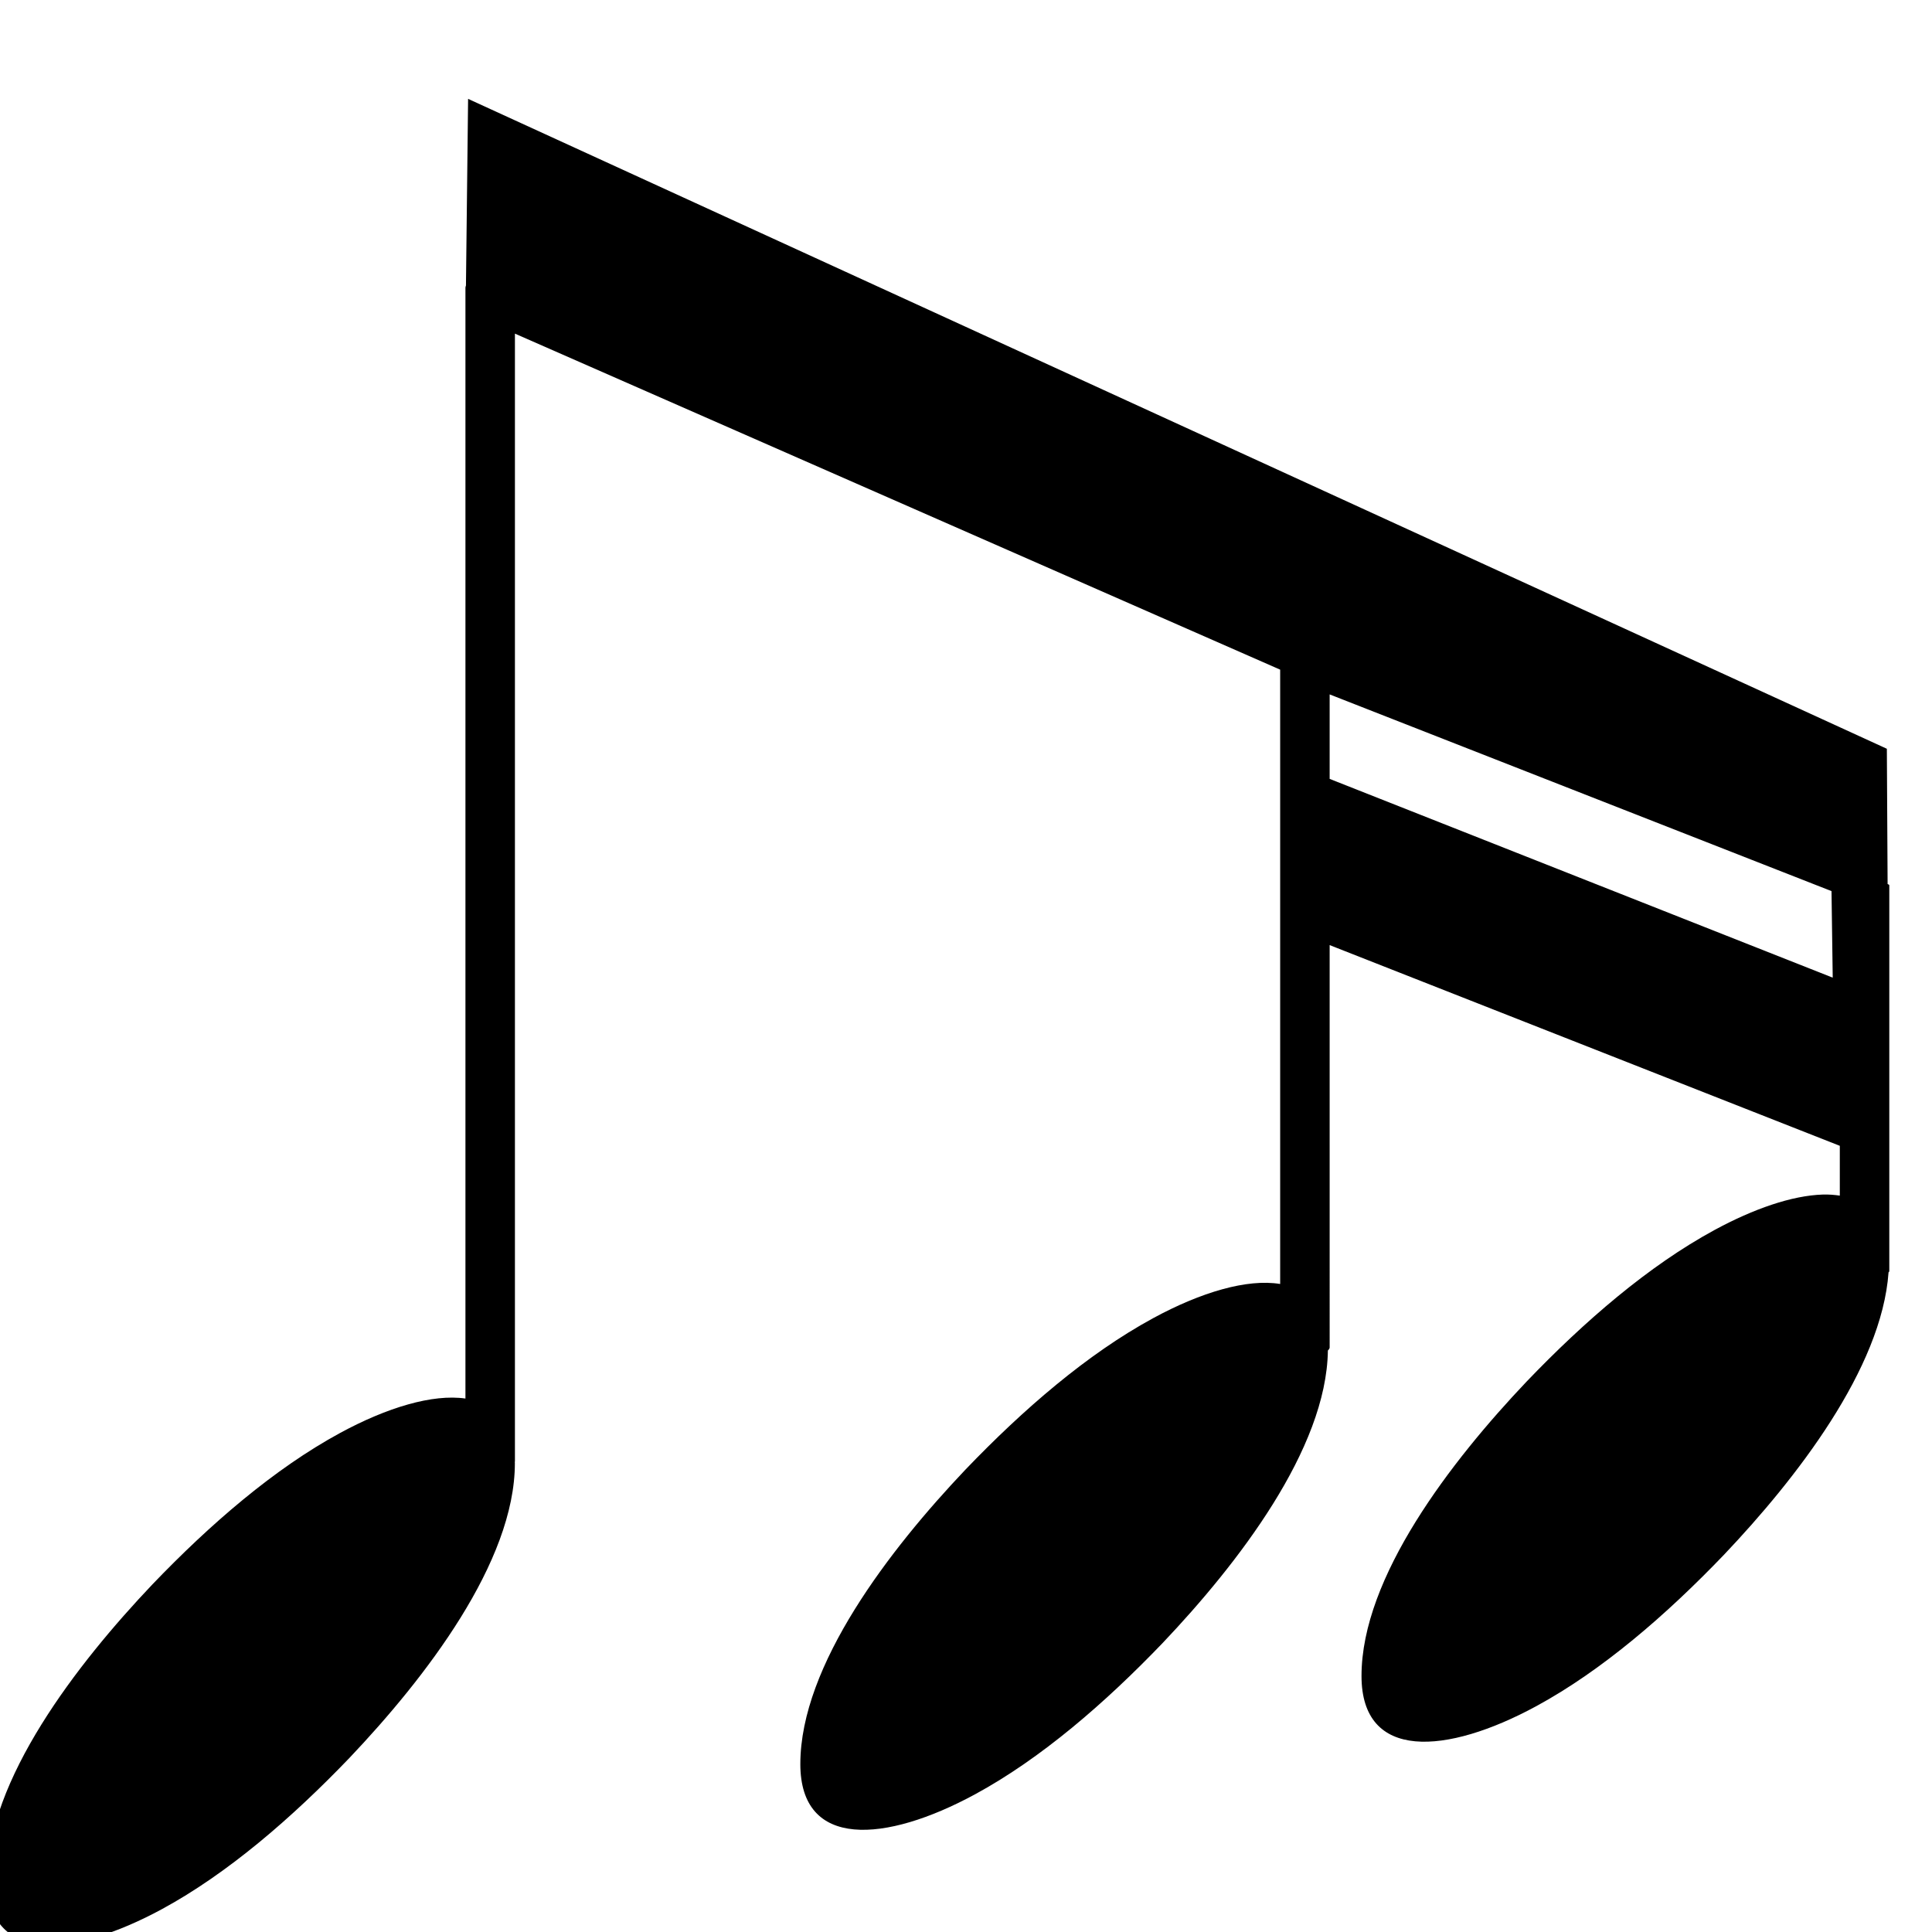 <?xml version="1.0" encoding="UTF-8" standalone="no"?>
<!-- Created with Inkscape (http://www.inkscape.org/) -->

<svg
   xmlns:dc="http://purl.org/dc/elements/1.1/"
   xmlns:cc="http://creativecommons.org/ns#"
   xmlns:rdf="http://www.w3.org/1999/02/22-rdf-syntax-ns#"
   xmlns:svg="http://www.w3.org/2000/svg"
   xmlns="http://www.w3.org/2000/svg"
   xmlns:xlink="http://www.w3.org/1999/xlink"
   xmlns:sodipodi="http://sodipodi.sourceforge.net/DTD/sodipodi-0.dtd"
   xmlns:inkscape="http://www.inkscape.org/namespaces/inkscape"
   width="123"
   height="123"
   id="svg2606"
   sodipodi:version="0.32"
   inkscape:version="0.92.4 5da689c313, 2019-01-14"
   version="1.0"
   sodipodi:docname="melody.svg"
   inkscape:output_extension="org.inkscape.output.svgz.inkscape"
   inkscape:export-filename="../../../picts/flat/melody.png"
   inkscape:export-xdpi="199.80487"
   inkscape:export-ydpi="199.80487">
  <defs
     id="defs2608">
    <linearGradient
       inkscape:collect="always"
       id="linearGradient3449">
      <stop
         style="stop-color:#000000;stop-opacity:1;"
         offset="0"
         id="stop3451" />
      <stop
         style="stop-color:#000000;stop-opacity:0;"
         offset="1"
         id="stop3453" />
    </linearGradient>
    <linearGradient
       id="linearGradient3295">
      <stop
         style="stop-color:#63e9ff;stop-opacity:1;"
         offset="0"
         id="stop3297" />
      <stop
         style="stop-color:#ffffff;stop-opacity:0;"
         offset="1"
         id="stop3299" />
    </linearGradient>
    <linearGradient
       inkscape:collect="always"
       id="linearGradient3260">
      <stop
         style="stop-color:#ffffff;stop-opacity:1;"
         offset="0"
         id="stop3262" />
      <stop
         style="stop-color:#ffffff;stop-opacity:0;"
         offset="1"
         id="stop3264" />
    </linearGradient>
    <linearGradient
       id="linearGradient3202">
      <stop
         style="stop-color:#cdeeff;stop-opacity:1;"
         offset="0"
         id="stop3204" />
      <stop
         style="stop-color:#d2e8ed;stop-opacity:0;"
         offset="1"
         id="stop3206" />
    </linearGradient>
    <radialGradient
       id="XMLID_4_"
       cx="48"
       cy="-0.215"
       r="55.148"
       gradientTransform="matrix(0.979,0,0,0.973,133,20.876)"
       gradientUnits="userSpaceOnUse">
      <stop
         offset="0"
         style="stop-color:#72D13D"
         id="stop3082" />
      <stop
         offset="0.355"
         style="stop-color:#35AC1C"
         id="stop3084" />
      <stop
         offset="0.619"
         style="stop-color:#0F9508"
         id="stop3086" />
      <stop
         offset="0.757"
         style="stop-color:#008C00"
         id="stop3088" />
      <stop
         offset="1"
         style="stop-color:#007A00"
         id="stop3090" />
    </radialGradient>
    <radialGradient
       inkscape:collect="always"
       xlink:href="#XMLID_4_"
       id="radialGradient3629"
       gradientUnits="userSpaceOnUse"
       gradientTransform="matrix(1,0,0,1.138,0,-10.518)"
       cx="172"
       cy="76"
       fx="172"
       fy="76"
       r="56" />
    <radialGradient
       inkscape:collect="always"
       xlink:href="#linearGradient6666"
       id="radialGradient3213"
       gradientUnits="userSpaceOnUse"
       gradientTransform="matrix(1,0,0,1.138,0,-10.518)"
       cx="172"
       cy="76"
       fx="188.882"
       fy="121.442"
       r="56" />
    <linearGradient
       inkscape:collect="always"
       xlink:href="#linearGradient3260"
       id="linearGradient3301"
       x1="73.743"
       y1="15.337"
       x2="78.939"
       y2="16.751"
       gradientUnits="userSpaceOnUse"
       spreadMethod="reflect" />
    <linearGradient
       inkscape:collect="always"
       xlink:href="#linearGradient3295"
       id="linearGradient3393"
       gradientUnits="userSpaceOnUse"
       spreadMethod="reflect"
       x1="74.75"
       y1="14.276"
       x2="78.939"
       y2="16.751" />
    <linearGradient
       inkscape:collect="always"
       xlink:href="#linearGradient6404"
       id="linearGradient3409"
       gradientUnits="userSpaceOnUse"
       x1="194.5"
       y1="123.907"
       x2="104.25"
       y2="5.156"
       gradientTransform="matrix(-1,0,0,0.861,236,-1.436)" />
    <radialGradient
       inkscape:collect="always"
       xlink:href="#linearGradient3449"
       id="radialGradient3455"
       cx="72.021"
       cy="66.345"
       fx="72.021"
       fy="66.345"
       r="60"
       gradientTransform="matrix(-0.582,0.018,0.027,0.888,96.078,5.942)"
       gradientUnits="userSpaceOnUse" />
    <linearGradient
       inkscape:collect="always"
       xlink:href="#linearGradient3202"
       id="linearGradient3521"
       gradientUnits="userSpaceOnUse"
       gradientTransform="matrix(1,0,0,0.861,-108.161,-1.436)"
       spreadMethod="reflect"
       x1="223.327"
       y1="53.784"
       x2="226.659"
       y2="57.279" />
    <linearGradient
       inkscape:collect="always"
       xlink:href="#linearGradient3295"
       id="linearGradient2226"
       gradientUnits="userSpaceOnUse"
       x1="179.172"
       y1="123.759"
       x2="173.981"
       y2="65.448" />
    <linearGradient
       inkscape:collect="always"
       xlink:href="#linearGradient3295"
       id="linearGradient2228"
       gradientUnits="userSpaceOnUse"
       x1="179.172"
       y1="123.759"
       x2="173.981"
       y2="65.448"
       gradientTransform="translate(97)" />
    <linearGradient
       inkscape:collect="always"
       xlink:href="#linearGradient3202"
       id="linearGradient3253"
       x1="47.968"
       y1="16.139"
       x2="49.218"
       y2="85.428"
       gradientUnits="userSpaceOnUse"
       gradientTransform="translate(-0.5)" />
    <linearGradient
       inkscape:collect="always"
       xlink:href="#linearGradient3260"
       id="linearGradient3504"
       gradientUnits="userSpaceOnUse"
       gradientTransform="translate(-0.213,-0.139)"
       x1="87.468"
       y1="-0.361"
       x2="116.718"
       y2="106.428" />
    <linearGradient
       inkscape:collect="always"
       xlink:href="#linearGradient3260"
       id="linearGradient3526"
       gradientUnits="userSpaceOnUse"
       gradientTransform="translate(-0.213,-0.139)"
       x1="196.468"
       y1="63.139"
       x2="52.218"
       y2="66.224" />
    <linearGradient
       inkscape:collect="always"
       xlink:href="#linearGradient3260"
       id="linearGradient3530"
       gradientUnits="userSpaceOnUse"
       gradientTransform="matrix(1,0,0,0.861,-108.161,-1.436)"
       spreadMethod="reflect"
       x1="223.327"
       y1="53.784"
       x2="226.659"
       y2="57.279" />
    <radialGradient
       inkscape:collect="always"
       xlink:href="#linearGradient3449"
       id="radialGradient3534"
       gradientUnits="userSpaceOnUse"
       gradientTransform="matrix(-0.259,-0.521,-0.827,0.411,163.539,50.056)"
       cx="-16.668"
       cy="86.827"
       fx="-16.668"
       fy="86.827"
       r="60" />
    <radialGradient
       r="43.475"
       fy="51.593"
       fx="88.043"
       cy="74.979"
       cx="77.533"
       spreadMethod="reflect"
       gradientTransform="matrix(-0.496,0.441,-0.736,-0.828,-11.727,87.897)"
       gradientUnits="userSpaceOnUse"
       id="radialGradient3139"
       xlink:href="#linearGradient2990"
       inkscape:collect="always" />
    <clipPath
       id="clipPath3135"
       clipPathUnits="userSpaceOnUse">
      <path
         style="fill:url(#radialGradient3139);fill-opacity:1;stroke:none;stroke-width:16.495;stroke-linecap:round;stroke-linejoin:round;stroke-miterlimit:4;stroke-dasharray:none;stroke-dashoffset:4.15;stroke-opacity:1"
         d="m -97.322,27.944 c -10.239,10e-7 -20.469,3.874 -28.234,11.639 -8.007,8.007 -11.889,18.64 -11.639,29.197 v 28.043 c 0,4.052 3.255,7.306 7.306,7.306 h 65.133 c 4.052,0 7.306,-3.255 7.306,-7.306 V 68.779 c 0.25,-10.557 -3.632,-21.189 -11.639,-29.197 -7.765,-7.765 -17.994,-11.639 -28.234,-11.639 z m 0,15.537 c 6.339,10e-7 12.688,2.437 17.558,7.306 4.811,4.811 7.249,11.046 7.306,17.303 h -49.699 c 0.057,-6.257 2.467,-12.491 7.278,-17.303 4.869,-4.869 11.218,-7.306 17.558,-7.306 z"
         id="path3137"
         sodipodi:nodetypes="csccccccsccsccsc"
         inkscape:connector-curvature="0" />
    </clipPath>
    <radialGradient
       r="43.475"
       fy="51.593"
       fx="88.043"
       cy="74.979"
       cx="77.533"
       spreadMethod="reflect"
       gradientTransform="matrix(-0.496,0.441,-0.736,-0.828,-99.141,87.897)"
       gradientUnits="userSpaceOnUse"
       id="radialGradient3133"
       xlink:href="#linearGradient2990"
       inkscape:collect="always" />
    <clipPath
       id="clipPath3129"
       clipPathUnits="userSpaceOnUse">
      <path
         sodipodi:nodetypes="csccccccsccsccsc"
         id="path3131"
         d="m -184.736,27.944 c -10.239,10e-7 -20.469,3.874 -28.234,11.639 -8.007,8.007 -11.889,18.64 -11.639,29.197 v 28.043 c 0,4.052 3.255,7.306 7.306,7.306 h 65.133 c 4.052,0 7.306,-3.255 7.306,-7.306 V 68.779 c 0.25,-10.557 -3.632,-21.189 -11.639,-29.197 -7.765,-7.765 -17.994,-11.639 -28.234,-11.639 z m 0,15.537 c 6.339,10e-7 12.688,2.437 17.558,7.306 4.811,4.811 7.249,11.046 7.306,17.303 h -49.699 c 0.057,-6.257 2.467,-12.491 7.278,-17.303 4.869,-4.869 11.218,-7.306 17.558,-7.306 z"
         style="fill:url(#radialGradient3133);fill-opacity:1;stroke:none;stroke-width:16.495;stroke-linecap:round;stroke-linejoin:round;stroke-miterlimit:4;stroke-dasharray:none;stroke-dashoffset:4.15;stroke-opacity:1"
         inkscape:connector-curvature="0" />
    </clipPath>
    <radialGradient
       r="43.475"
       fy="51.593"
       fx="73.551"
       cy="74.979"
       cx="63.042"
       spreadMethod="reflect"
       gradientTransform="matrix(-1.104,0.828,-0.665,-0.886,191.446,62.254)"
       gradientUnits="userSpaceOnUse"
       id="radialGradient2409"
       xlink:href="#linearGradient2990"
       inkscape:collect="always" />
    <linearGradient
       y2="-20.962"
       x2="60.402"
       y1="64.076"
       x1="60.402"
       gradientUnits="userSpaceOnUse"
       id="linearGradient3289"
       xlink:href="#linearGradient6674"
       inkscape:collect="always" />
    <linearGradient
       gradientUnits="userSpaceOnUse"
       y2="8"
       x2="-60"
       y1="105.831"
       x1="-60.945"
       id="linearGradient3243"
       xlink:href="#linearGradient3237"
       inkscape:collect="always" />
    <linearGradient
       y2="21.031"
       x2="31.377"
       y1="71.085"
       x1="115.767"
       gradientTransform="translate(0.233,1.915)"
       gradientUnits="userSpaceOnUse"
       id="linearGradient3233"
       xlink:href="#linearGradient6446"
       inkscape:collect="always" />
    <linearGradient
       y2="46.229"
       x2="59.226"
       y1="7.897"
       x1="59.226"
       gradientTransform="translate(0.262,1)"
       gradientUnits="userSpaceOnUse"
       id="linearGradient3231"
       xlink:href="#linearGradient6446"
       inkscape:collect="always" />
    <linearGradient
       y2="82.03"
       x2="74.448"
       y1="-26.937"
       x1="64"
       gradientUnits="userSpaceOnUse"
       id="linearGradient2816"
       xlink:href="#linearGradient6446"
       inkscape:collect="always" />
    <linearGradient
       gradientUnits="userSpaceOnUse"
       y2="88.633"
       x2="19.934"
       y1="50.581"
       x1="19.097"
       id="linearGradient6680"
       xlink:href="#linearGradient6674"
       inkscape:collect="always" />
    <linearGradient
       gradientTransform="translate(0,3)"
       gradientUnits="userSpaceOnUse"
       y2="50.729"
       x2="62.039"
       y1="15.914"
       x1="62.039"
       id="linearGradient6649"
       xlink:href="#linearGradient6643"
       inkscape:collect="always" />
    <linearGradient
       gradientUnits="userSpaceOnUse"
       y2="74.913"
       x2="55.329"
       y1="112"
       x1="55.329"
       id="linearGradient6637"
       xlink:href="#linearGradient6631"
       inkscape:collect="always" />
    <linearGradient
       y2="28.236"
       x2="13.961"
       y1="21.102"
       x1="21.095"
       spreadMethod="reflect"
       gradientTransform="translate(0.413,0.619)"
       gradientUnits="userSpaceOnUse"
       id="linearGradient6472"
       xlink:href="#linearGradient6446"
       inkscape:collect="always" />
    <linearGradient
       y2="28.236"
       x2="13.961"
       y1="21.102"
       x1="21.095"
       spreadMethod="reflect"
       gradientTransform="translate(0.413,0.619)"
       gradientUnits="userSpaceOnUse"
       id="linearGradient6470"
       xlink:href="#linearGradient6446"
       inkscape:collect="always" />
    <linearGradient
       y2="27.07"
       x2="15.127"
       y1="21.102"
       x1="21.095"
       spreadMethod="reflect"
       gradientTransform="translate(0.413,0.619)"
       gradientUnits="userSpaceOnUse"
       id="linearGradient6464"
       xlink:href="#linearGradient6446"
       inkscape:collect="always" />
    <linearGradient
       gradientTransform="translate(-7.587,-7.381)"
       spreadMethod="reflect"
       gradientUnits="userSpaceOnUse"
       y2="27.008"
       x2="15.189"
       y1="21.102"
       x1="21.095"
       id="linearGradient6452"
       xlink:href="#linearGradient6446"
       inkscape:collect="always" />
    <linearGradient
       gradientUnits="userSpaceOnUse"
       y2="-24"
       x2="24"
       y1="88"
       x1="32"
       id="linearGradient6410"
       xlink:href="#linearGradient6404"
       inkscape:collect="always" />
    <radialGradient
       r="42.559"
       fy="103.58"
       fx="42.7"
       cy="103.58"
       cx="42.7"
       spreadMethod="pad"
       gradientTransform="matrix(1.397,0.007,-0.008,1.556,-122.826,-69.699)"
       gradientUnits="userSpaceOnUse"
       id="radialGradient9692"
       xlink:href="#linearGradient6666"
       inkscape:collect="always" />
    <linearGradient
       id="linearGradient6404">
      <stop
         id="stop6406"
         offset="0"
         style="stop-color:#081e3e;stop-opacity:1;" />
      <stop
         id="stop6408"
         offset="1"
         style="stop-color:#387de4;stop-opacity:1;" />
    </linearGradient>
    <linearGradient
       id="linearGradient6446">
      <stop
         id="stop6448"
         offset="0"
         style="stop-color:#ffffff;stop-opacity:1;" />
      <stop
         id="stop6450"
         offset="1"
         style="stop-color:#ffffff;stop-opacity:0;" />
    </linearGradient>
    <linearGradient
       id="linearGradient6631">
      <stop
         id="stop6633"
         offset="0"
         style="stop-color:#703700;stop-opacity:1;" />
      <stop
         id="stop6635"
         offset="1"
         style="stop-color:#bf5e00;stop-opacity:0;" />
    </linearGradient>
    <linearGradient
       id="linearGradient6643">
      <stop
         id="stop6645"
         offset="0"
         style="stop-color:#fffddc;stop-opacity:1;" />
      <stop
         id="stop6647"
         offset="1"
         style="stop-color:#ffdfbf;stop-opacity:0;" />
    </linearGradient>
    <linearGradient
       id="linearGradient6666">
      <stop
         style="stop-color:#9fc1f2;stop-opacity:1;"
         offset="0"
         id="stop6668" />
      <stop
         id="stop3183"
         offset="0.5"
         style="stop-color:#587eb5;stop-opacity:1;" />
      <stop
         style="stop-color:#0c2a58;stop-opacity:1;"
         offset="1"
         id="stop6670" />
    </linearGradient>
    <linearGradient
       id="linearGradient6674">
      <stop
         id="stop6676"
         offset="0"
         style="stop-color:#001648;stop-opacity:1;" />
      <stop
         id="stop6678"
         offset="1"
         style="stop-color:#11a9ff;stop-opacity:0;" />
    </linearGradient>
    <linearGradient
       id="linearGradient3237">
      <stop
         id="stop3239"
         offset="0"
         style="stop-color:#d5e6ff;stop-opacity:1;" />
      <stop
         id="stop3241"
         offset="1"
         style="stop-color:#ffffff;stop-opacity:0;" />
    </linearGradient>
    <linearGradient
       id="linearGradient2990">
      <stop
         id="stop2992"
         offset="0"
         style="stop-color:#d7d7d7;stop-opacity:1;" />
      <stop
         id="stop2994"
         offset="1"
         style="stop-color:#ffffff;stop-opacity:1;" />
    </linearGradient>
    <linearGradient
       inkscape:collect="always"
       xlink:href="#linearGradient6404"
       id="linearGradient3219"
       gradientUnits="userSpaceOnUse"
       gradientTransform="matrix(-1,0,0,0.861,375,-1.436)"
       x1="194.5"
       y1="123.907"
       x2="104.25"
       y2="5.156" />
    <radialGradient
       inkscape:collect="always"
       xlink:href="#linearGradient3449"
       id="radialGradient3221"
       gradientUnits="userSpaceOnUse"
       gradientTransform="matrix(-0.259,-0.521,-0.827,0.411,302.539,50.056)"
       cx="-16.668"
       cy="86.827"
       fx="-16.668"
       fy="86.827"
       r="60" />
    <linearGradient
       inkscape:collect="always"
       xlink:href="#linearGradient3260"
       id="linearGradient3223"
       gradientUnits="userSpaceOnUse"
       spreadMethod="reflect"
       x1="73.743"
       y1="15.337"
       x2="78.939"
       y2="16.751" />
    <linearGradient
       inkscape:collect="always"
       xlink:href="#linearGradient3202"
       id="linearGradient3225"
       gradientUnits="userSpaceOnUse"
       gradientTransform="matrix(1,0,0,0.861,-108.161,-1.436)"
       spreadMethod="reflect"
       x1="223.327"
       y1="53.784"
       x2="226.659"
       y2="57.279" />
    <radialGradient
       inkscape:collect="always"
       xlink:href="#linearGradient3449"
       id="radialGradient3227"
       gradientUnits="userSpaceOnUse"
       gradientTransform="matrix(-0.582,0.018,0.027,0.888,235.078,5.942)"
       cx="72.021"
       cy="66.345"
       fx="72.021"
       fy="66.345"
       r="60" />
    <linearGradient
       inkscape:collect="always"
       xlink:href="#linearGradient3295"
       id="linearGradient3229"
       gradientUnits="userSpaceOnUse"
       spreadMethod="reflect"
       x1="74.75"
       y1="14.276"
       x2="78.939"
       y2="16.751" />
    <linearGradient
       inkscape:collect="always"
       xlink:href="#linearGradient3260"
       id="linearGradient3232"
       gradientUnits="userSpaceOnUse"
       gradientTransform="matrix(1,0,0,0.861,-108.161,-1.436)"
       spreadMethod="reflect"
       x1="223.327"
       y1="53.784"
       x2="226.659"
       y2="57.279" />
    <radialGradient
       inkscape:collect="always"
       xlink:href="#linearGradient6666"
       id="radialGradient3234"
       gradientUnits="userSpaceOnUse"
       gradientTransform="matrix(1,0,0,1.138,0,-10.518)"
       cx="172"
       cy="76"
       fx="188.882"
       fy="121.442"
       r="56" />
    <radialGradient
       inkscape:collect="always"
       xlink:href="#XMLID_4_"
       id="radialGradient3236"
       gradientUnits="userSpaceOnUse"
       gradientTransform="matrix(1,0,0,1.138,0,-10.518)"
       cx="172"
       cy="76"
       fx="172"
       fy="76"
       r="56" />
    <linearGradient
       inkscape:collect="always"
       xlink:href="#linearGradient3295"
       id="linearGradient3238"
       gradientUnits="userSpaceOnUse"
       gradientTransform="translate(97)"
       x1="179.172"
       y1="123.759"
       x2="173.981"
       y2="65.448" />
    <linearGradient
       inkscape:collect="always"
       xlink:href="#linearGradient3295"
       id="linearGradient3240"
       gradientUnits="userSpaceOnUse"
       x1="179.172"
       y1="123.759"
       x2="173.981"
       y2="65.448" />
    <linearGradient
       inkscape:collect="always"
       xlink:href="#linearGradient3202"
       id="linearGradient3242"
       gradientUnits="userSpaceOnUse"
       gradientTransform="translate(138.5)"
       x1="47.968"
       y1="16.139"
       x2="49.218"
       y2="85.428" />
    <linearGradient
       inkscape:collect="always"
       xlink:href="#linearGradient3260"
       id="linearGradient3244"
       gradientUnits="userSpaceOnUse"
       gradientTransform="translate(138.787,-0.139)"
       x1="87.468"
       y1="-0.361"
       x2="116.718"
       y2="106.428" />
    <linearGradient
       inkscape:collect="always"
       xlink:href="#linearGradient3260"
       id="linearGradient3246"
       gradientUnits="userSpaceOnUse"
       gradientTransform="translate(138.787,-0.139)"
       x1="196.468"
       y1="63.139"
       x2="52.218"
       y2="66.224" />
    <linearGradient
       inkscape:collect="always"
       xlink:href="#linearGradient6404"
       id="linearGradient3453"
       gradientUnits="userSpaceOnUse"
       gradientTransform="matrix(-1.39,0,0,1.42,331.723,-43.554)"
       x1="194.5"
       y1="123.907"
       x2="104.25"
       y2="5.156" />
    <radialGradient
       inkscape:collect="always"
       xlink:href="#linearGradient3449"
       id="radialGradient3456"
       gradientUnits="userSpaceOnUse"
       gradientTransform="matrix(-0.359,-0.86,-1.15,0.677,231.027,41.389)"
       cx="-16.668"
       cy="86.827"
       fx="-16.668"
       fy="86.827"
       r="60" />
    <linearGradient
       inkscape:collect="always"
       xlink:href="#linearGradient3260"
       id="linearGradient3458"
       gradientUnits="userSpaceOnUse"
       spreadMethod="reflect"
       x1="73.743"
       y1="15.337"
       x2="78.939"
       y2="16.751"
       gradientTransform="matrix(1.39,0,0,1.65,-52.08,-41.185)" />
    <linearGradient
       inkscape:collect="always"
       xlink:href="#linearGradient3202"
       id="linearGradient3460"
       gradientUnits="userSpaceOnUse"
       gradientTransform="matrix(1.39,0,0,1.42,-203.947,-44.419)"
       spreadMethod="reflect"
       x1="223.327"
       y1="53.784"
       x2="226.659"
       y2="57.279" />
    <radialGradient
       inkscape:collect="always"
       xlink:href="#linearGradient3449"
       id="radialGradient3462"
       gradientUnits="userSpaceOnUse"
       gradientTransform="matrix(-0.808,0.029,0.038,1.465,137.278,-31.383)"
       cx="72.021"
       cy="66.345"
       fx="72.021"
       fy="66.345"
       r="60" />
    <linearGradient
       inkscape:collect="always"
       xlink:href="#linearGradient3295"
       id="linearGradient3464"
       gradientUnits="userSpaceOnUse"
       spreadMethod="reflect"
       x1="74.75"
       y1="14.276"
       x2="78.939"
       y2="16.751"
       gradientTransform="matrix(1.39,0,0,1.65,-56.313,-42.478)" />
    <linearGradient
       inkscape:collect="always"
       xlink:href="#linearGradient3260"
       id="linearGradient3466"
       gradientUnits="userSpaceOnUse"
       gradientTransform="matrix(1.649,-0.007,-0.006,1.197,-240.424,-9.364)"
       spreadMethod="reflect"
       x1="223.327"
       y1="53.784"
       x2="226.659"
       y2="57.279" />
    <radialGradient
       inkscape:collect="always"
       xlink:href="#linearGradient6666"
       id="radialGradient3468"
       gradientUnits="userSpaceOnUse"
       gradientTransform="matrix(1.39,0,0,1.878,-95.723,-66.267)"
       cx="172"
       cy="76"
       fx="188.882"
       fy="121.442"
       r="56" />
    <radialGradient
       inkscape:collect="always"
       xlink:href="#XMLID_4_"
       id="radialGradient3470"
       gradientUnits="userSpaceOnUse"
       gradientTransform="matrix(1.39,0,0,1.878,-95.723,-66.267)"
       cx="172"
       cy="76"
       fx="172"
       fy="76"
       r="56" />
    <linearGradient
       inkscape:collect="always"
       xlink:href="#linearGradient3295"
       id="linearGradient3472"
       gradientUnits="userSpaceOnUse"
       gradientTransform="matrix(1.39,0,0,1.65,1.12,-48.917)"
       x1="179.172"
       y1="123.759"
       x2="173.981"
       y2="65.448" />
    <linearGradient
       inkscape:collect="always"
       xlink:href="#linearGradient3295"
       id="linearGradient3474"
       gradientUnits="userSpaceOnUse"
       x1="179.172"
       y1="123.759"
       x2="173.981"
       y2="65.448"
       gradientTransform="matrix(1.39,0,0,1.65,-133.678,-48.917)" />
    <linearGradient
       inkscape:collect="always"
       xlink:href="#linearGradient3202"
       id="linearGradient3476"
       gradientUnits="userSpaceOnUse"
       gradientTransform="matrix(1.39,0,0,1.65,3.066,-41.185)"
       x1="47.968"
       y1="16.139"
       x2="49.218"
       y2="85.428" />
    <linearGradient
       inkscape:collect="always"
       xlink:href="#linearGradient3260"
       id="linearGradient3478"
       gradientUnits="userSpaceOnUse"
       gradientTransform="matrix(1.39,0,0,1.65,3.466,-41.413)"
       x1="87.468"
       y1="-0.361"
       x2="116.718"
       y2="106.428" />
    <linearGradient
       inkscape:collect="always"
       xlink:href="#linearGradient3260"
       id="linearGradient3480"
       gradientUnits="userSpaceOnUse"
       gradientTransform="matrix(1.39,0,0,1.65,3.466,-41.413)"
       x1="196.468"
       y1="63.139"
       x2="52.218"
       y2="66.224" />
    <linearGradient
       id="linearGradient6404-2">
      <stop
         id="stop6406-7"
         offset="0"
         style="stop-color:#081e3e;stop-opacity:1;" />
      <stop
         id="stop6408-2"
         offset="1"
         style="stop-color:#387de4;stop-opacity:1;" />
    </linearGradient>
    <linearGradient
       inkscape:collect="always"
       id="linearGradient3260-1">
      <stop
         style="stop-color:#ffffff;stop-opacity:1;"
         offset="0"
         id="stop3262-5" />
      <stop
         style="stop-color:#ffffff;stop-opacity:0;"
         offset="1"
         id="stop3264-9" />
    </linearGradient>
    <linearGradient
       id="linearGradient3202-9">
      <stop
         style="stop-color:#cdeeff;stop-opacity:1;"
         offset="0"
         id="stop3204-1" />
      <stop
         style="stop-color:#d2e8ed;stop-opacity:0;"
         offset="1"
         id="stop3206-7" />
    </linearGradient>
    <linearGradient
       id="linearGradient3295-9">
      <stop
         style="stop-color:#63e9ff;stop-opacity:1;"
         offset="0"
         id="stop3297-7" />
      <stop
         style="stop-color:#ffffff;stop-opacity:0;"
         offset="1"
         id="stop3299-7" />
    </linearGradient>
    <radialGradient
       id="XMLID_4_-3"
       cx="48"
       cy="-0.215"
       r="55.148"
       gradientTransform="matrix(0.979,0,0,0.973,133,20.876)"
       gradientUnits="userSpaceOnUse">
      <stop
         offset="0"
         style="stop-color:#72D13D"
         id="stop3082-6" />
      <stop
         offset="0.355"
         style="stop-color:#35AC1C"
         id="stop3084-5" />
      <stop
         offset="0.619"
         style="stop-color:#0F9508"
         id="stop3086-6" />
      <stop
         offset="0.757"
         style="stop-color:#008C00"
         id="stop3088-3" />
      <stop
         offset="1"
         style="stop-color:#007A00"
         id="stop3090-9" />
    </radialGradient>
    <linearGradient
       id="linearGradient6666-8">
      <stop
         style="stop-color:#9fc1f2;stop-opacity:1;"
         offset="0"
         id="stop6668-1" />
      <stop
         id="stop3183-2"
         offset="0.5"
         style="stop-color:#587eb5;stop-opacity:1;" />
      <stop
         style="stop-color:#0c2a58;stop-opacity:1;"
         offset="1"
         id="stop6670-9" />
    </linearGradient>
    <linearGradient
       inkscape:collect="always"
       xlink:href="#linearGradient3295-9"
       id="linearGradient3474-3"
       gradientUnits="userSpaceOnUse"
       x1="179.172"
       y1="123.759"
       x2="173.981"
       y2="65.448"
       gradientTransform="matrix(1.39,0,0,1.65,-133.678,-48.917)" />
    <linearGradient
       id="linearGradient3186">
      <stop
         style="stop-color:#63e9ff;stop-opacity:1;"
         offset="0"
         id="stop3188" />
      <stop
         style="stop-color:#ffffff;stop-opacity:0;"
         offset="1"
         id="stop3190" />
    </linearGradient>
    <linearGradient
       inkscape:collect="always"
       xlink:href="#linearGradient3295-9"
       id="linearGradient3472-8"
       gradientUnits="userSpaceOnUse"
       gradientTransform="matrix(1.39,0,0,1.65,1.12,-48.917)"
       x1="179.172"
       y1="123.759"
       x2="173.981"
       y2="65.448" />
    <linearGradient
       id="linearGradient3195">
      <stop
         style="stop-color:#63e9ff;stop-opacity:1;"
         offset="0"
         id="stop3197" />
      <stop
         style="stop-color:#ffffff;stop-opacity:0;"
         offset="1"
         id="stop3199" />
    </linearGradient>
    <linearGradient
       id="linearGradient3203">
      <stop
         style="stop-color:#cdeeff;stop-opacity:1;"
         offset="0"
         id="stop3205" />
      <stop
         style="stop-color:#d2e8ed;stop-opacity:0;"
         offset="1"
         id="stop3207" />
    </linearGradient>
    <linearGradient
       inkscape:collect="always"
       xlink:href="#linearGradient3260-1"
       id="linearGradient3480-0"
       gradientUnits="userSpaceOnUse"
       gradientTransform="matrix(1.39,0,0,1.65,3.466,-41.413)"
       x1="196.468"
       y1="63.139"
       x2="52.218"
       y2="66.224" />
    <linearGradient
       id="linearGradient3295-9-6">
      <stop
         style="stop-color:#63e9ff;stop-opacity:1;"
         offset="0"
         id="stop3297-7-7" />
      <stop
         style="stop-color:#ffffff;stop-opacity:0;"
         offset="1"
         id="stop3299-7-3" />
    </linearGradient>
    <linearGradient
       id="linearGradient3223-5">
      <stop
         style="stop-color:#63e9ff;stop-opacity:1;"
         offset="0"
         id="stop3225" />
      <stop
         style="stop-color:#ffffff;stop-opacity:0;"
         offset="1"
         id="stop3227" />
    </linearGradient>
    <linearGradient
       id="linearGradient6404-3">
      <stop
         id="stop6406-5"
         offset="0"
         style="stop-color:#081e3e;stop-opacity:1;" />
      <stop
         id="stop6408-23"
         offset="1"
         style="stop-color:#387de4;stop-opacity:1;" />
    </linearGradient>
    <linearGradient
       id="linearGradient3202-1">
      <stop
         style="stop-color:#cdeeff;stop-opacity:1;"
         offset="0"
         id="stop3204-2" />
      <stop
         style="stop-color:#d2e8ed;stop-opacity:0;"
         offset="1"
         id="stop3206-4" />
    </linearGradient>
    <linearGradient
       id="linearGradient3295-2">
      <stop
         style="stop-color:#63e9ff;stop-opacity:1;"
         offset="0"
         id="stop3297-4" />
      <stop
         style="stop-color:#ffffff;stop-opacity:0;"
         offset="1"
         id="stop3299-4" />
    </linearGradient>
    <radialGradient
       id="XMLID_4_-1"
       cx="48"
       cy="-0.215"
       r="55.148"
       gradientTransform="matrix(0.979,0,0,0.973,133,20.876)"
       gradientUnits="userSpaceOnUse">
      <stop
         offset="0"
         style="stop-color:#72D13D"
         id="stop3082-3" />
      <stop
         offset="0.355"
         style="stop-color:#35AC1C"
         id="stop3084-6" />
      <stop
         offset="0.619"
         style="stop-color:#0F9508"
         id="stop3086-1" />
      <stop
         offset="0.757"
         style="stop-color:#008C00"
         id="stop3088-4" />
      <stop
         offset="1"
         style="stop-color:#007A00"
         id="stop3090-4" />
    </radialGradient>
    <linearGradient
       id="linearGradient6666-1">
      <stop
         style="stop-color:#9fc1f2;stop-opacity:1;"
         offset="0"
         id="stop6668-8" />
      <stop
         id="stop3183-8"
         offset="0.5"
         style="stop-color:#587eb5;stop-opacity:1;" />
      <stop
         style="stop-color:#0c2a58;stop-opacity:1;"
         offset="1"
         id="stop6670-93" />
    </linearGradient>
    <linearGradient
       id="linearGradient3288">
      <stop
         style="stop-color:#63e9ff;stop-opacity:1;"
         offset="0"
         id="stop3290" />
      <stop
         style="stop-color:#ffffff;stop-opacity:0;"
         offset="1"
         id="stop3292" />
    </linearGradient>
    <linearGradient
       id="linearGradient3297">
      <stop
         style="stop-color:#63e9ff;stop-opacity:1;"
         offset="0"
         id="stop3300" />
      <stop
         style="stop-color:#ffffff;stop-opacity:0;"
         offset="1"
         id="stop3302" />
    </linearGradient>
    <linearGradient
       id="linearGradient3305">
      <stop
         style="stop-color:#cdeeff;stop-opacity:1;"
         offset="0"
         id="stop3307" />
      <stop
         style="stop-color:#d2e8ed;stop-opacity:0;"
         offset="1"
         id="stop3309" />
    </linearGradient>
  </defs>
  <sodipodi:namedview
     id="base"
     pagecolor="#ffffff"
     bordercolor="#666666"
     borderopacity="1.0"
     inkscape:pageopacity="0.0"
     inkscape:pageshadow="2"
     inkscape:zoom="3.9999998"
     inkscape:cx="81.770541"
     inkscape:cy="69.966586"
     inkscape:document-units="px"
     inkscape:current-layer="layer1"
     width="128px"
     height="128px"
     showgrid="false"
     inkscape:grid-points="true"
     showguides="true"
     inkscape:guide-bbox="true"
     inkscape:window-width="1920"
     inkscape:window-height="1043"
     inkscape:window-x="0"
     inkscape:window-y="0"
     inkscape:window-maximized="1"
     fit-margin-top="0"
     fit-margin-left="0"
     fit-margin-right="0"
     fit-margin-bottom="0"
     objecttolerance="1"
     guidetolerance="1">
    <inkscape:grid
       type="xygrid"
       id="grid2576"
       spacingx="4"
       spacingy="4"
       empspacing="2"
       originx="-27.644"
       originy="166.461" />
    <inkscape:grid
       id="GridFromPre046Settings"
       type="xygrid"
       originx="-27.644"
       originy="166.461"
       spacingx="4"
       spacingy="4"
       color="#0000ff"
       empcolor="#0000ff"
       opacity="0.2"
       empopacity="0.4"
       empspacing="2" />
  </sodipodi:namedview>
  <g
     inkscape:label="Livello 1"
     inkscape:groupmode="layer"
     id="layer1"
     transform="translate(-27.644,-171.461)">
    <g
       transform="matrix(4.101,0,0,4.492,-2605.544,-1509.964)"
       style="font-style:normal;font-variant:normal;font-weight:500;font-stretch:normal;font-size:18.006px;line-height:125%;font-family:feta14;-inkscape-font-specification:'feta14 Medium';letter-spacing:0px;word-spacing:0px;fill:#ffff00;fill-opacity:1;stroke:none;stroke-width:1.384"
       id="text3606-8" />
    <g
       transform="matrix(4.114,0,0,9.191,-2746.25,-3157.608)"
       style="font-style:normal;font-variant:normal;font-weight:500;font-stretch:normal;font-size:18.006px;line-height:125%;font-family:feta14;-inkscape-font-specification:'feta14 Medium';letter-spacing:0px;word-spacing:0px;fill:#aa0000;fill-opacity:1;stroke:none;stroke-width:0.966"
       id="text3606-8-7" />
    <a
       id="a24-3"
       xlink:href="textedit:///home/tom/Nuty/LilyPond/icon.ly:28:12:13"
       style="fill:#000000;fill-opacity:1;stroke:none;stroke-width:0.094"
       transform="matrix(-25.228,13.352,0,-21.745,782.236,-0.503)">
      <path
         style="fill:#000000;fill-opacity:1;stroke:none;stroke-width:0.01"
         d="m -194.152,-9.761 -0.146,12.705 c -0.011,0.046 -0.035,0.095 -0.035,0.139 V 78.728 c -2.242,-0.361 -5.348,0.52 -8.553,2.203 -4.485,2.356 -8.859,6.059 -12.797,10.094 -5.141,5.322 -11.268,13.126 -11.268,19.865 0,5.803 5.798,5.472 11.924,2.254 4.485,-2.356 8.859,-6.059 12.797,-10.094 5.141,-5.322 11.268,-13.126 11.268,-19.865 0,-0.03 -0.006,-0.054 -0.006,-0.084 7.2e-4,-0.011 0.01,-0.024 0.01,-0.035 V 6.277 l 52.193,23.752 v 41.828 c -2.249,-0.409 -5.405,0.47 -8.662,2.182 -4.485,2.356 -8.861,6.059 -12.799,10.094 -5.141,5.322 -11.266,13.126 -11.266,19.865 0,5.803 5.798,5.472 11.924,2.254 4.485,-2.356 8.859,-6.059 12.797,-10.094 5.104,-5.283 11.172,-13.012 11.26,-19.717 0.071,-0.07 0.121,-0.139 0.121,-0.203 V 48.84 l 34.795,14.248 v 3.391 c -0.368,-0.059 -0.751,-0.098 -1.162,-0.092 -2.096,0.031 -4.713,0.887 -7.393,2.295 -4.485,2.356 -8.861,6.057 -12.799,10.092 -5.141,5.322 -11.268,13.128 -11.268,19.867 0,5.803 5.798,5.47 11.924,2.252 4.485,-2.356 8.861,-6.059 12.799,-10.094 4.934,-5.107 10.759,-12.497 11.223,-19.041 0.022,-0.024 0.051,-0.048 0.051,-0.07 V 45.41 c 0,-0.04 -0.046,-0.069 -0.115,-0.092 l -0.051,-9.211 z m 58.762,41.532 34.229,13.965 0.083,5.894 -34.312,-14.107 z"
         transform="matrix(-0.037,-0.022,0,-0.043,21.546,4.752)"
         id="path26-5"
         inkscape:connector-curvature="0"
         sodipodi:nodetypes="ccscccsscscscccscscccsccccccscccsscccccccc" />
    </a>
    <a
       id="a24-3-3"
       xlink:href="textedit:///home/tom/Nuty/LilyPond/icon.ly:28:12:13"
       style="fill:#000000;stroke:none;stroke-width:0.087"
       transform="matrix(-27.347,14.368,0,-23.399,671.594,-28.55)" />
    <a
       id="a24-3-0"
       xlink:href="textedit:///home/tom/Nuty/LilyPond/icon.ly:28:12:13"
       style="fill:#000000;stroke:none;stroke-width:0.087"
       transform="matrix(-27.347,14.368,0,-23.399,709.871,-20.997)" />
  </g>
</svg>
